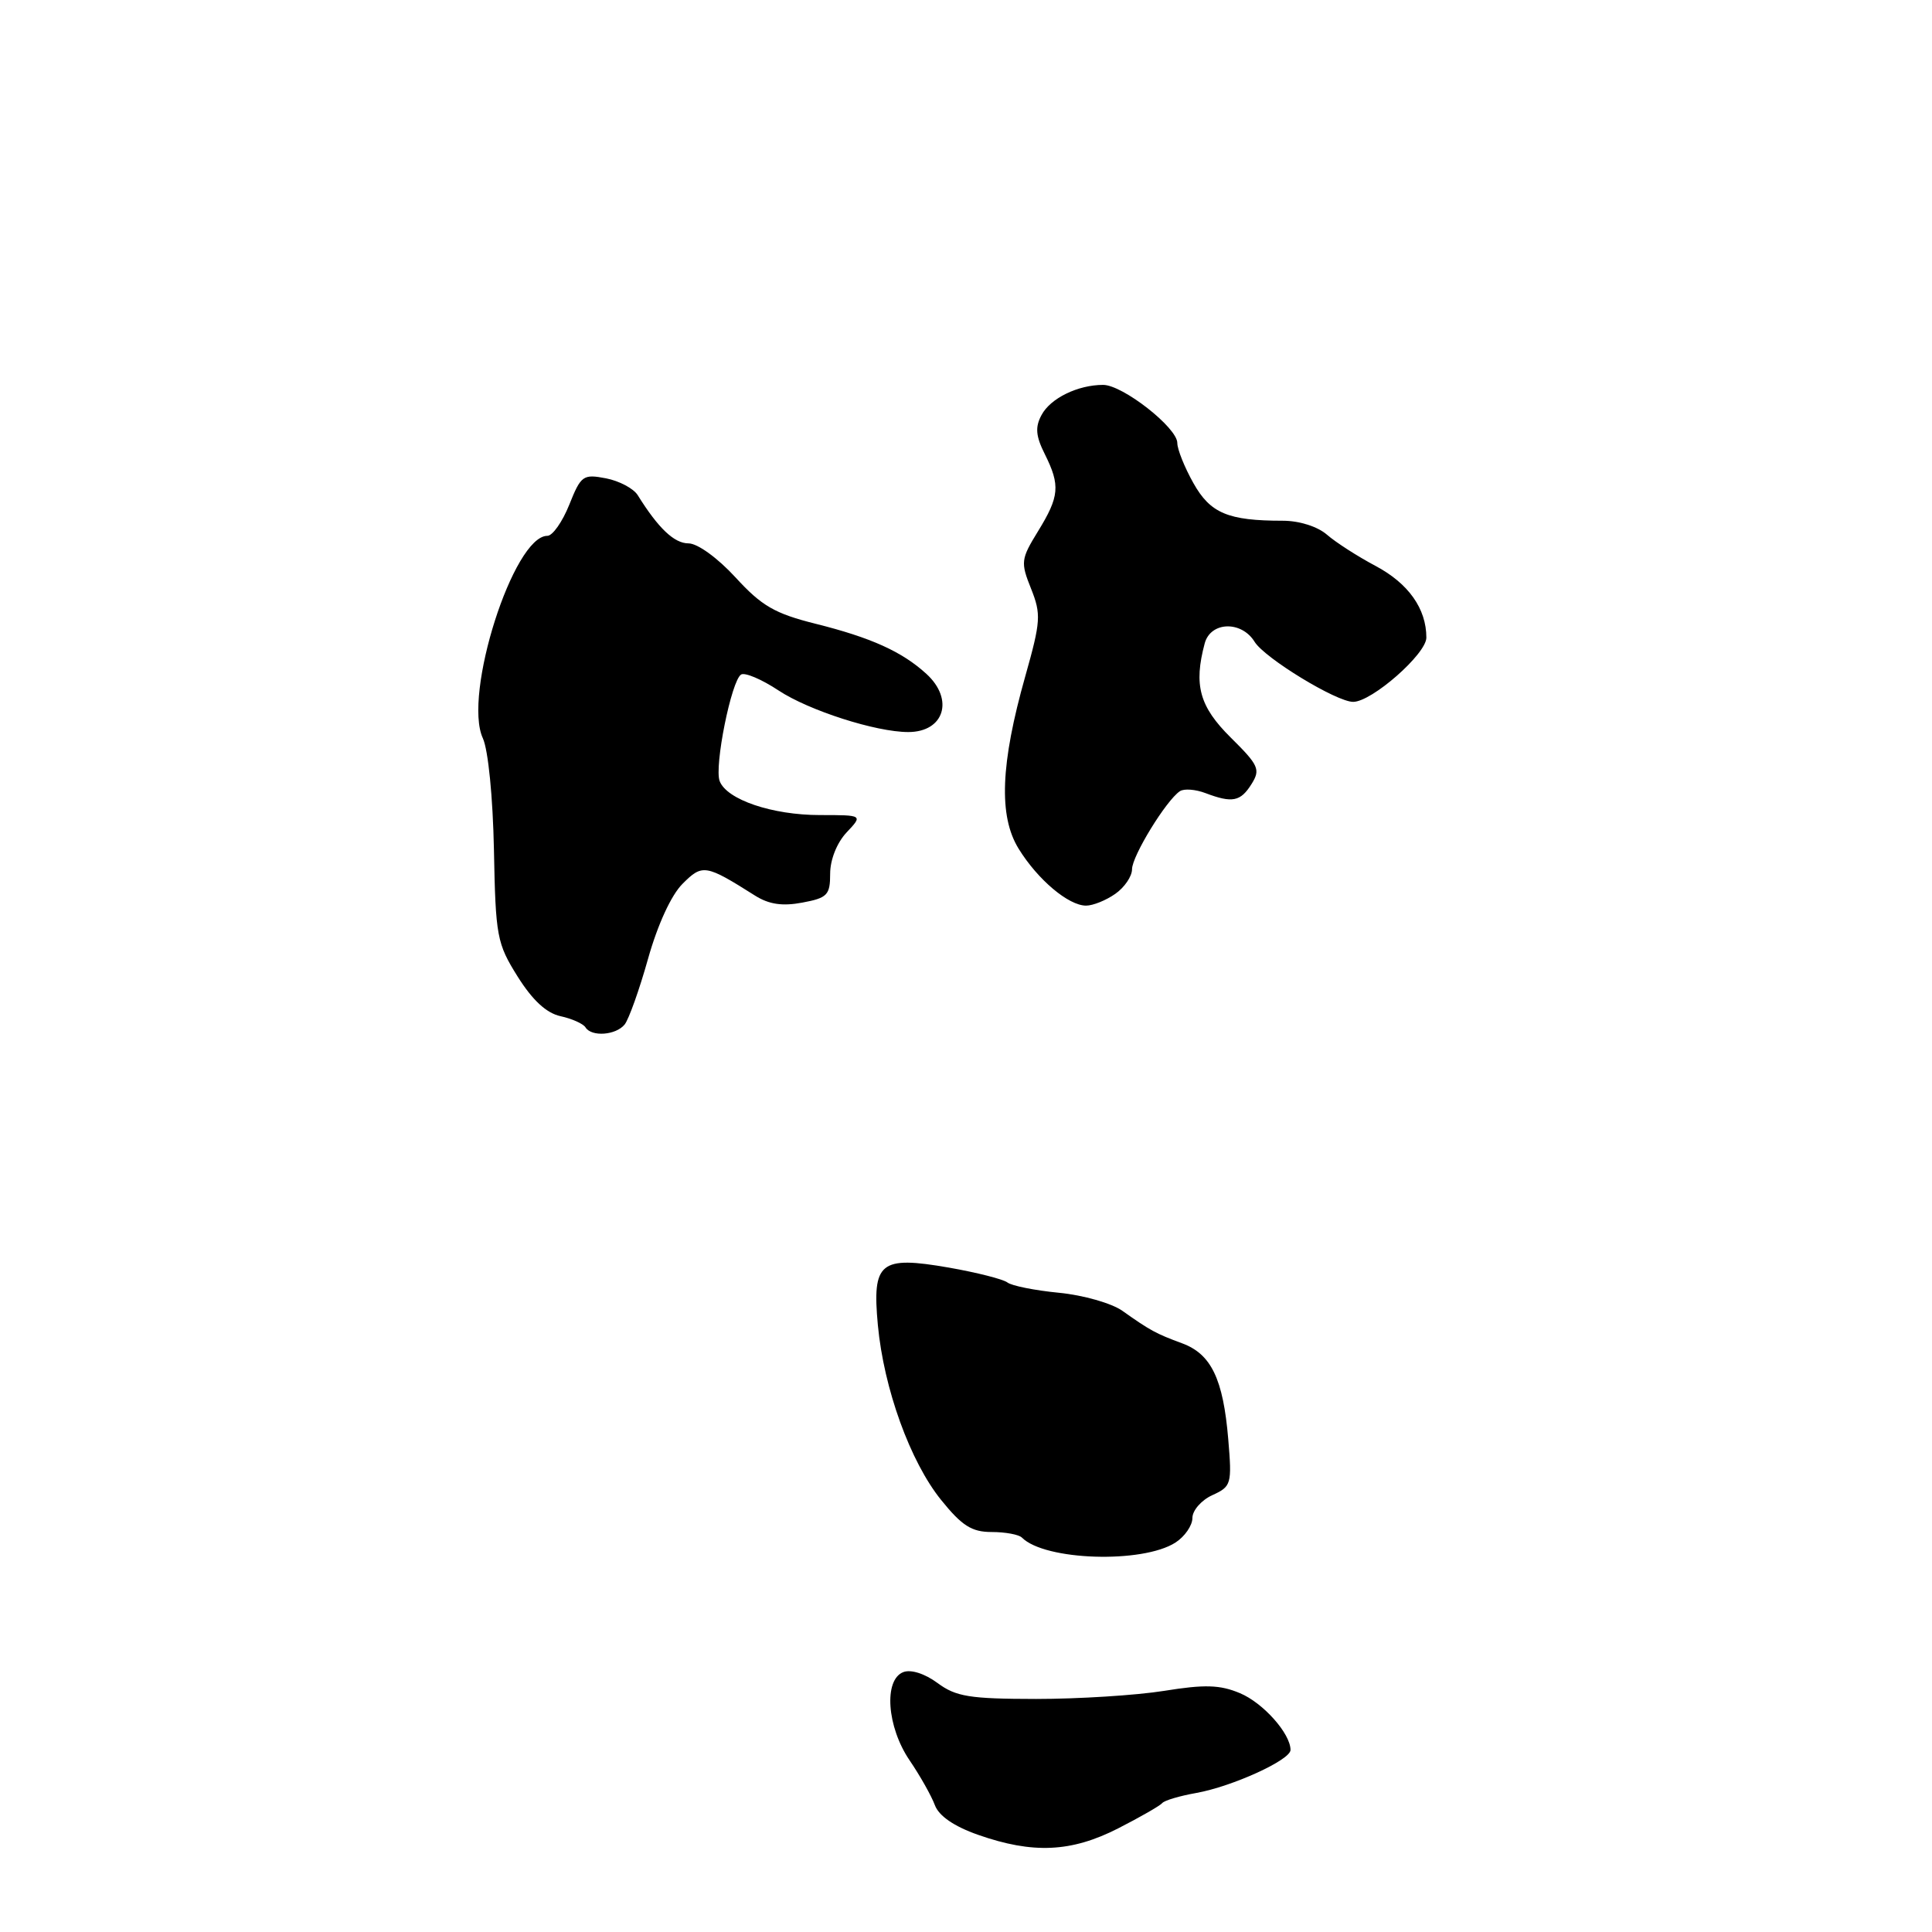 <?xml version="1.0" encoding="UTF-8" standalone="no"?>
<!DOCTYPE svg PUBLIC "-//W3C//DTD SVG 1.1//EN" "http://www.w3.org/Graphics/SVG/1.1/DTD/svg11.dtd" >
<svg xmlns="http://www.w3.org/2000/svg" xmlns:xlink="http://www.w3.org/1999/xlink" version="1.1" viewBox="0 0 256 256">
 <g >
 <path fill="currentColor"
d=" M 148.16 242.27 C 151.10 240.77 153.72 239.26 154.00 238.92 C 154.28 238.57 156.30 237.97 158.50 237.58 C 163.27 236.73 171.00 233.21 171.00 231.88 C 171.00 229.71 167.37 225.63 164.29 224.35 C 161.65 223.24 159.62 223.18 154.24 224.05 C 150.53 224.64 142.90 225.12 137.28 225.12 C 128.49 225.11 126.67 224.82 124.23 223.01 C 122.54 221.76 120.70 221.18 119.70 221.56 C 117.07 222.57 117.51 228.82 120.53 233.26 C 121.92 235.30 123.42 237.97 123.87 239.18 C 124.40 240.62 126.41 242.00 129.59 243.12 C 136.86 245.67 141.95 245.44 148.16 242.27 Z  M 155.75 204.40 C 156.99 203.60 158.00 202.14 158.00 201.14 C 158.00 200.14 159.19 198.78 160.63 198.12 C 163.16 196.97 163.25 196.67 162.75 190.71 C 162.08 182.71 160.49 179.41 156.62 177.99 C 153.16 176.71 152.42 176.31 148.72 173.69 C 147.31 172.69 143.53 171.61 140.33 171.30 C 137.12 170.99 134.04 170.37 133.48 169.93 C 132.92 169.50 129.42 168.61 125.71 167.96 C 116.60 166.38 115.55 167.23 116.32 175.57 C 117.11 184.02 120.61 193.68 124.70 198.75 C 127.47 202.18 128.76 203.00 131.40 203.00 C 133.20 203.00 135.00 203.33 135.41 203.74 C 138.45 206.79 151.38 207.20 155.75 204.40 Z  M 82.77 135.75 C 83.32 135.06 84.72 131.14 85.87 127.04 C 87.14 122.53 88.94 118.60 90.44 117.11 C 93.08 114.46 93.49 114.53 100.06 118.68 C 101.89 119.83 103.67 120.10 106.31 119.60 C 109.63 118.98 110.00 118.60 110.00 115.77 C 110.00 113.92 110.89 111.68 112.17 110.31 C 114.35 108.00 114.35 108.00 108.64 108.00 C 102.33 108.00 96.30 105.96 95.36 103.50 C 94.62 101.57 96.91 90.17 98.20 89.38 C 98.70 89.07 100.93 90.01 103.16 91.49 C 107.19 94.15 116.07 97.00 120.35 97.00 C 125.11 97.00 126.46 92.68 122.75 89.29 C 119.53 86.35 115.43 84.49 108.06 82.65 C 102.67 81.30 100.93 80.30 97.47 76.52 C 95.09 73.93 92.43 72.00 91.23 72.00 C 89.34 72.00 87.23 70.00 84.50 65.61 C 83.95 64.73 82.05 63.72 80.29 63.38 C 77.26 62.80 76.98 63.00 75.43 66.88 C 74.52 69.15 73.22 71.00 72.53 71.00 C 68.04 71.00 61.32 92.06 63.98 97.82 C 64.69 99.37 65.31 105.62 65.45 112.63 C 65.67 124.09 65.84 125.01 68.59 129.40 C 70.56 132.54 72.40 134.24 74.27 134.65 C 75.79 134.98 77.28 135.65 77.58 136.13 C 78.38 137.42 81.61 137.18 82.77 135.75 Z  M 147.78 118.44 C 149.00 117.59 150.00 116.12 150.00 115.18 C 150.00 113.43 154.53 106.04 156.34 104.84 C 156.89 104.47 158.41 104.59 159.73 105.09 C 163.29 106.44 164.38 106.22 165.84 103.88 C 167.04 101.96 166.79 101.40 163.08 97.73 C 158.93 93.62 158.15 90.78 159.63 85.25 C 160.41 82.35 164.50 82.22 166.24 85.04 C 167.58 87.21 177.08 93.00 179.30 93.00 C 181.77 93.00 189.00 86.65 189.00 84.49 C 189.00 80.65 186.62 77.30 182.27 74.99 C 179.90 73.73 177.00 71.87 175.83 70.85 C 174.57 69.76 172.16 69.00 169.97 69.00 C 162.72 69.00 160.37 68.01 158.13 64.01 C 156.96 61.93 156.00 59.54 156.00 58.70 C 156.00 56.67 148.76 51.00 146.17 51.00 C 142.82 51.00 139.19 52.77 138.01 54.99 C 137.14 56.60 137.24 57.78 138.45 60.19 C 140.51 64.33 140.38 65.78 137.54 70.40 C 135.27 74.09 135.22 74.51 136.62 78.00 C 137.97 81.39 137.91 82.32 135.86 89.59 C 132.57 101.22 132.30 108.14 134.98 112.47 C 137.51 116.57 141.59 120.00 143.91 120.00 C 144.82 120.00 146.56 119.30 147.78 118.44 Z "/>
</g>
</svg>